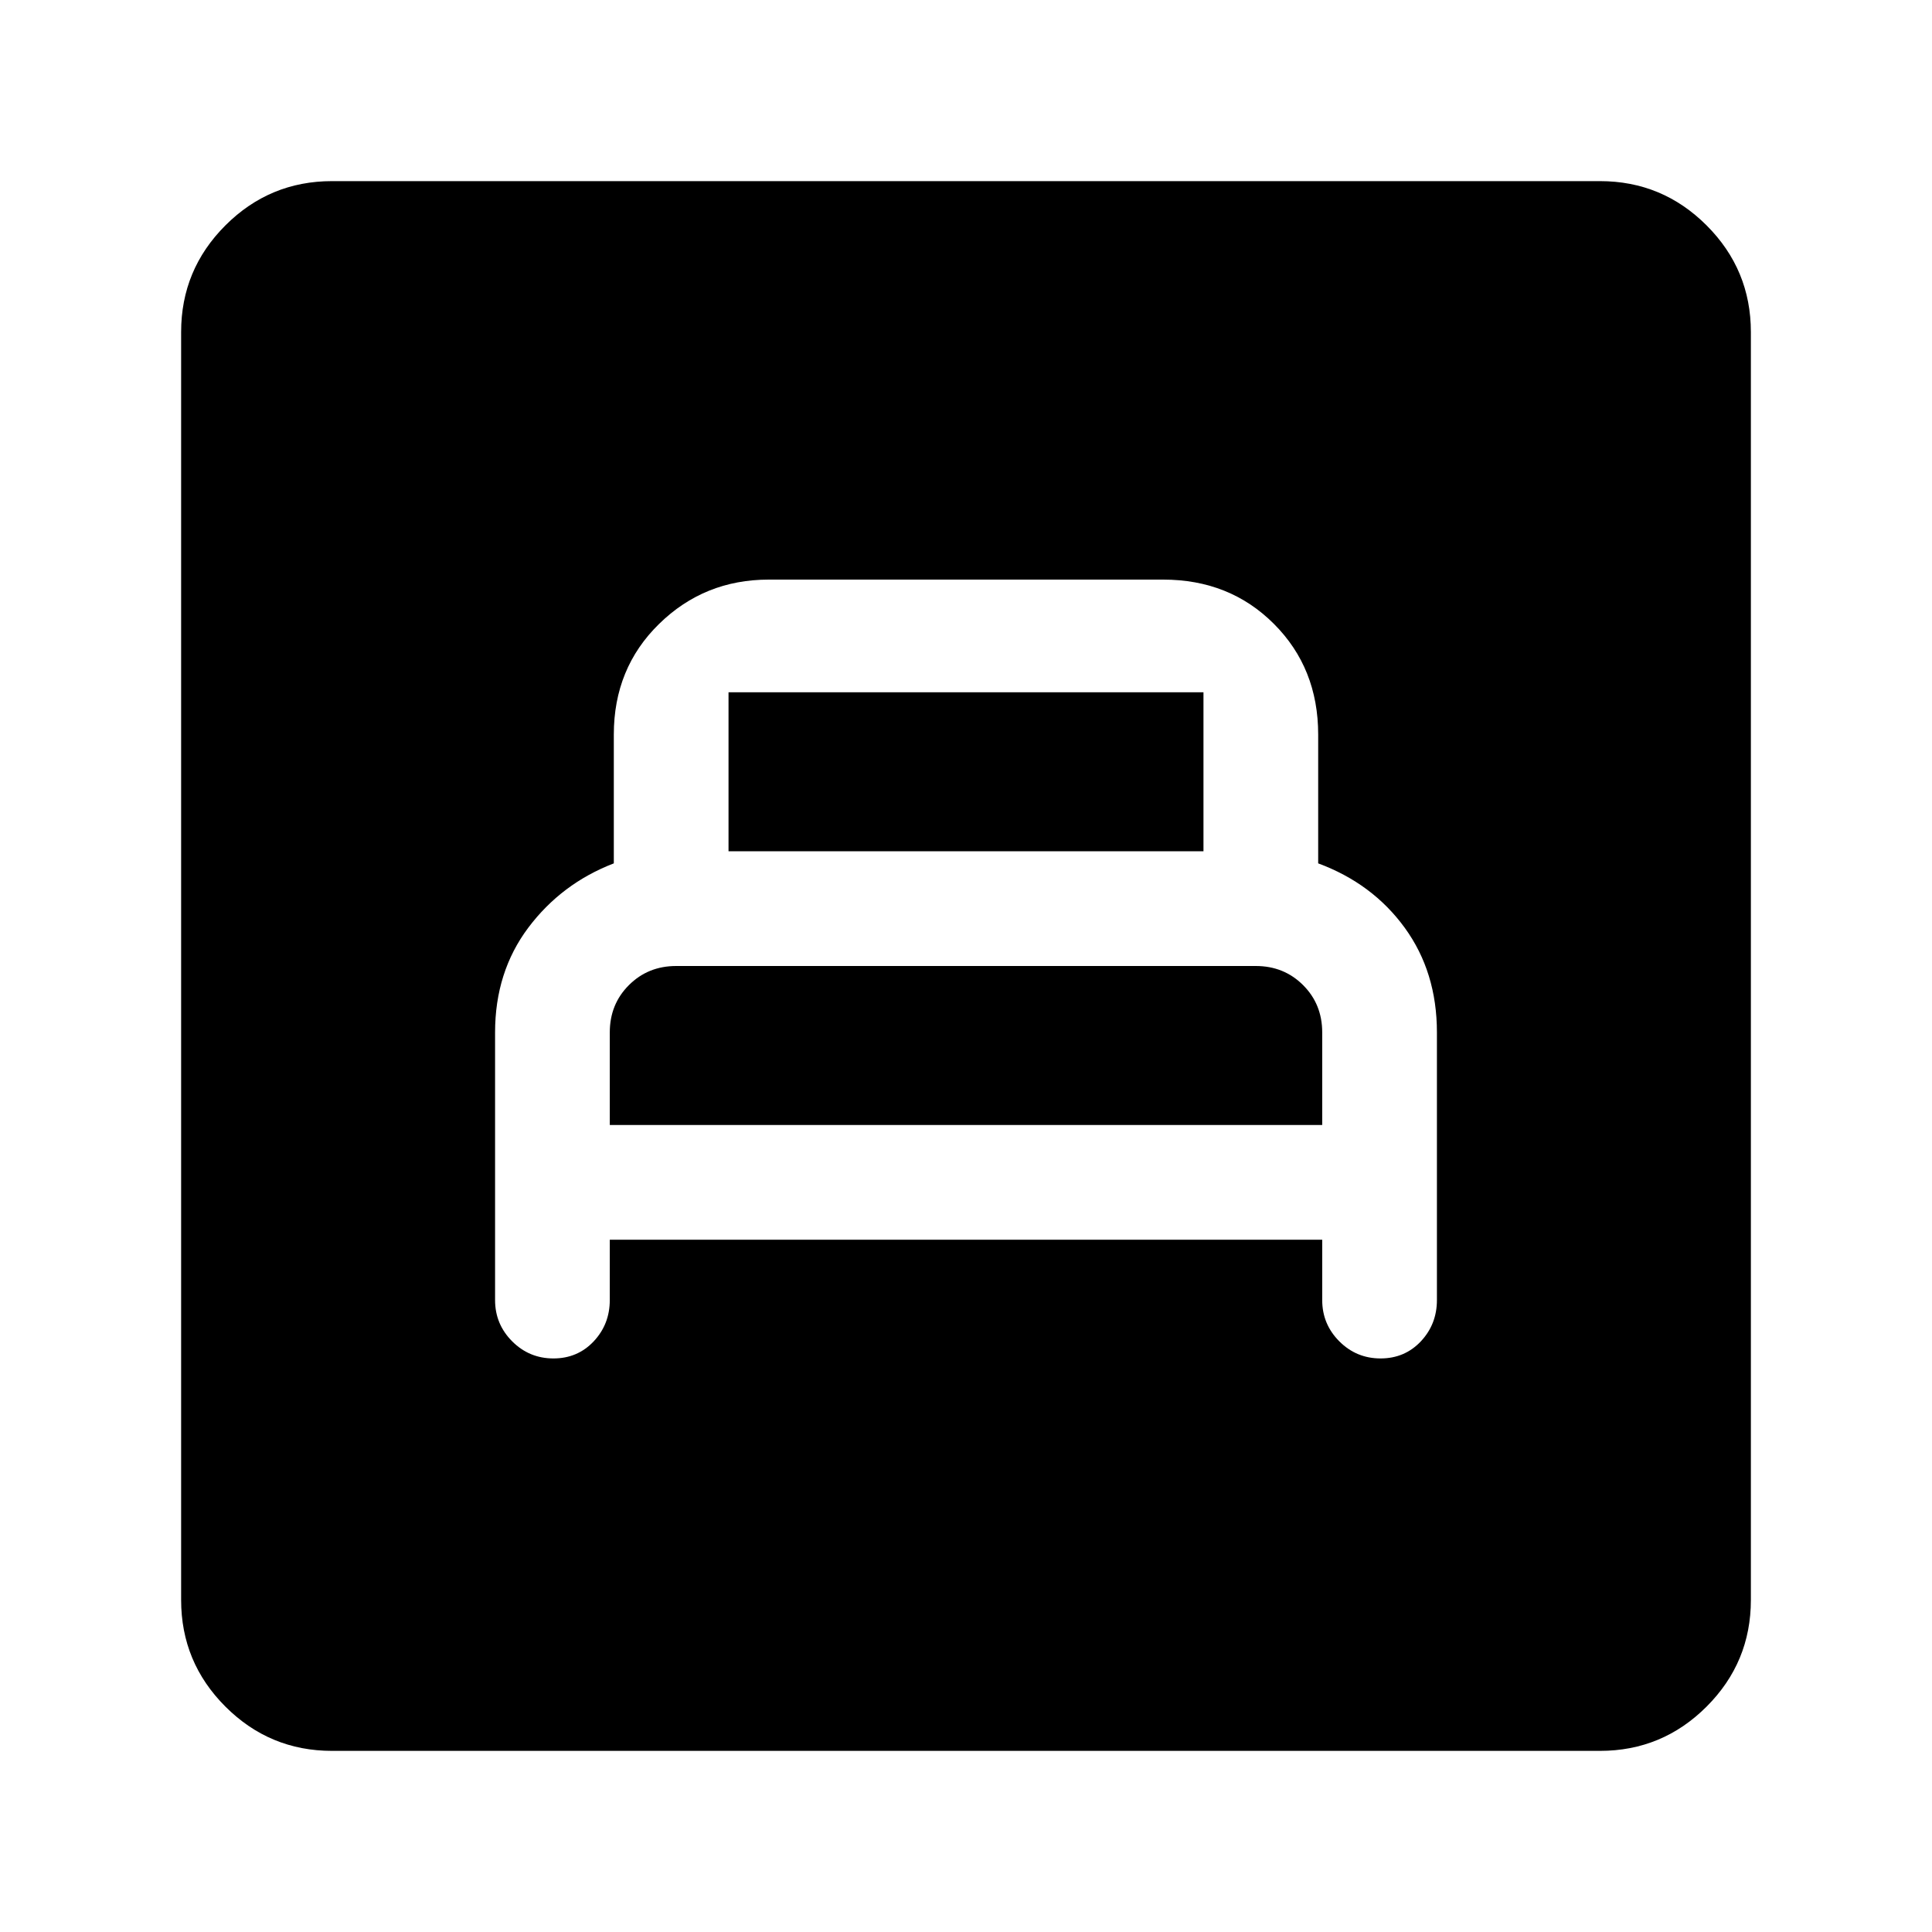 <svg xmlns="http://www.w3.org/2000/svg" height="24" width="24"><path d="M7.575 15.4h8.85v.75q0 .3.213.513.212.212.512.212.3 0 .5-.212.2-.213.2-.513v-3.325q0-.75-.4-1.3t-1.075-.8v-1.6q0-.825-.55-1.375T14.45 7.2h-4.9q-.8 0-1.362.55-.563.55-.563 1.375v1.6q-.65.25-1.063.8-.412.55-.412 1.3v3.325q0 .3.213.513.212.212.512.212.3 0 .5-.212.2-.213.2-.513Zm1.475-4.825V8.6h5.9v1.975Zm-1.475 3.4v-1.15q0-.35.237-.587Q8.05 12 8.4 12h7.2q.35 0 .588.238.237.237.237.587v1.15Zm-3.45 7.775q-.775 0-1.325-.55-.55-.55-.55-1.325V4.125q0-.775.55-1.325.55-.55 1.325-.55h15.75q.775 0 1.325.55.55.55.55 1.325v15.75q0 .775-.55 1.325-.55.55-1.325.55Z"/></svg>